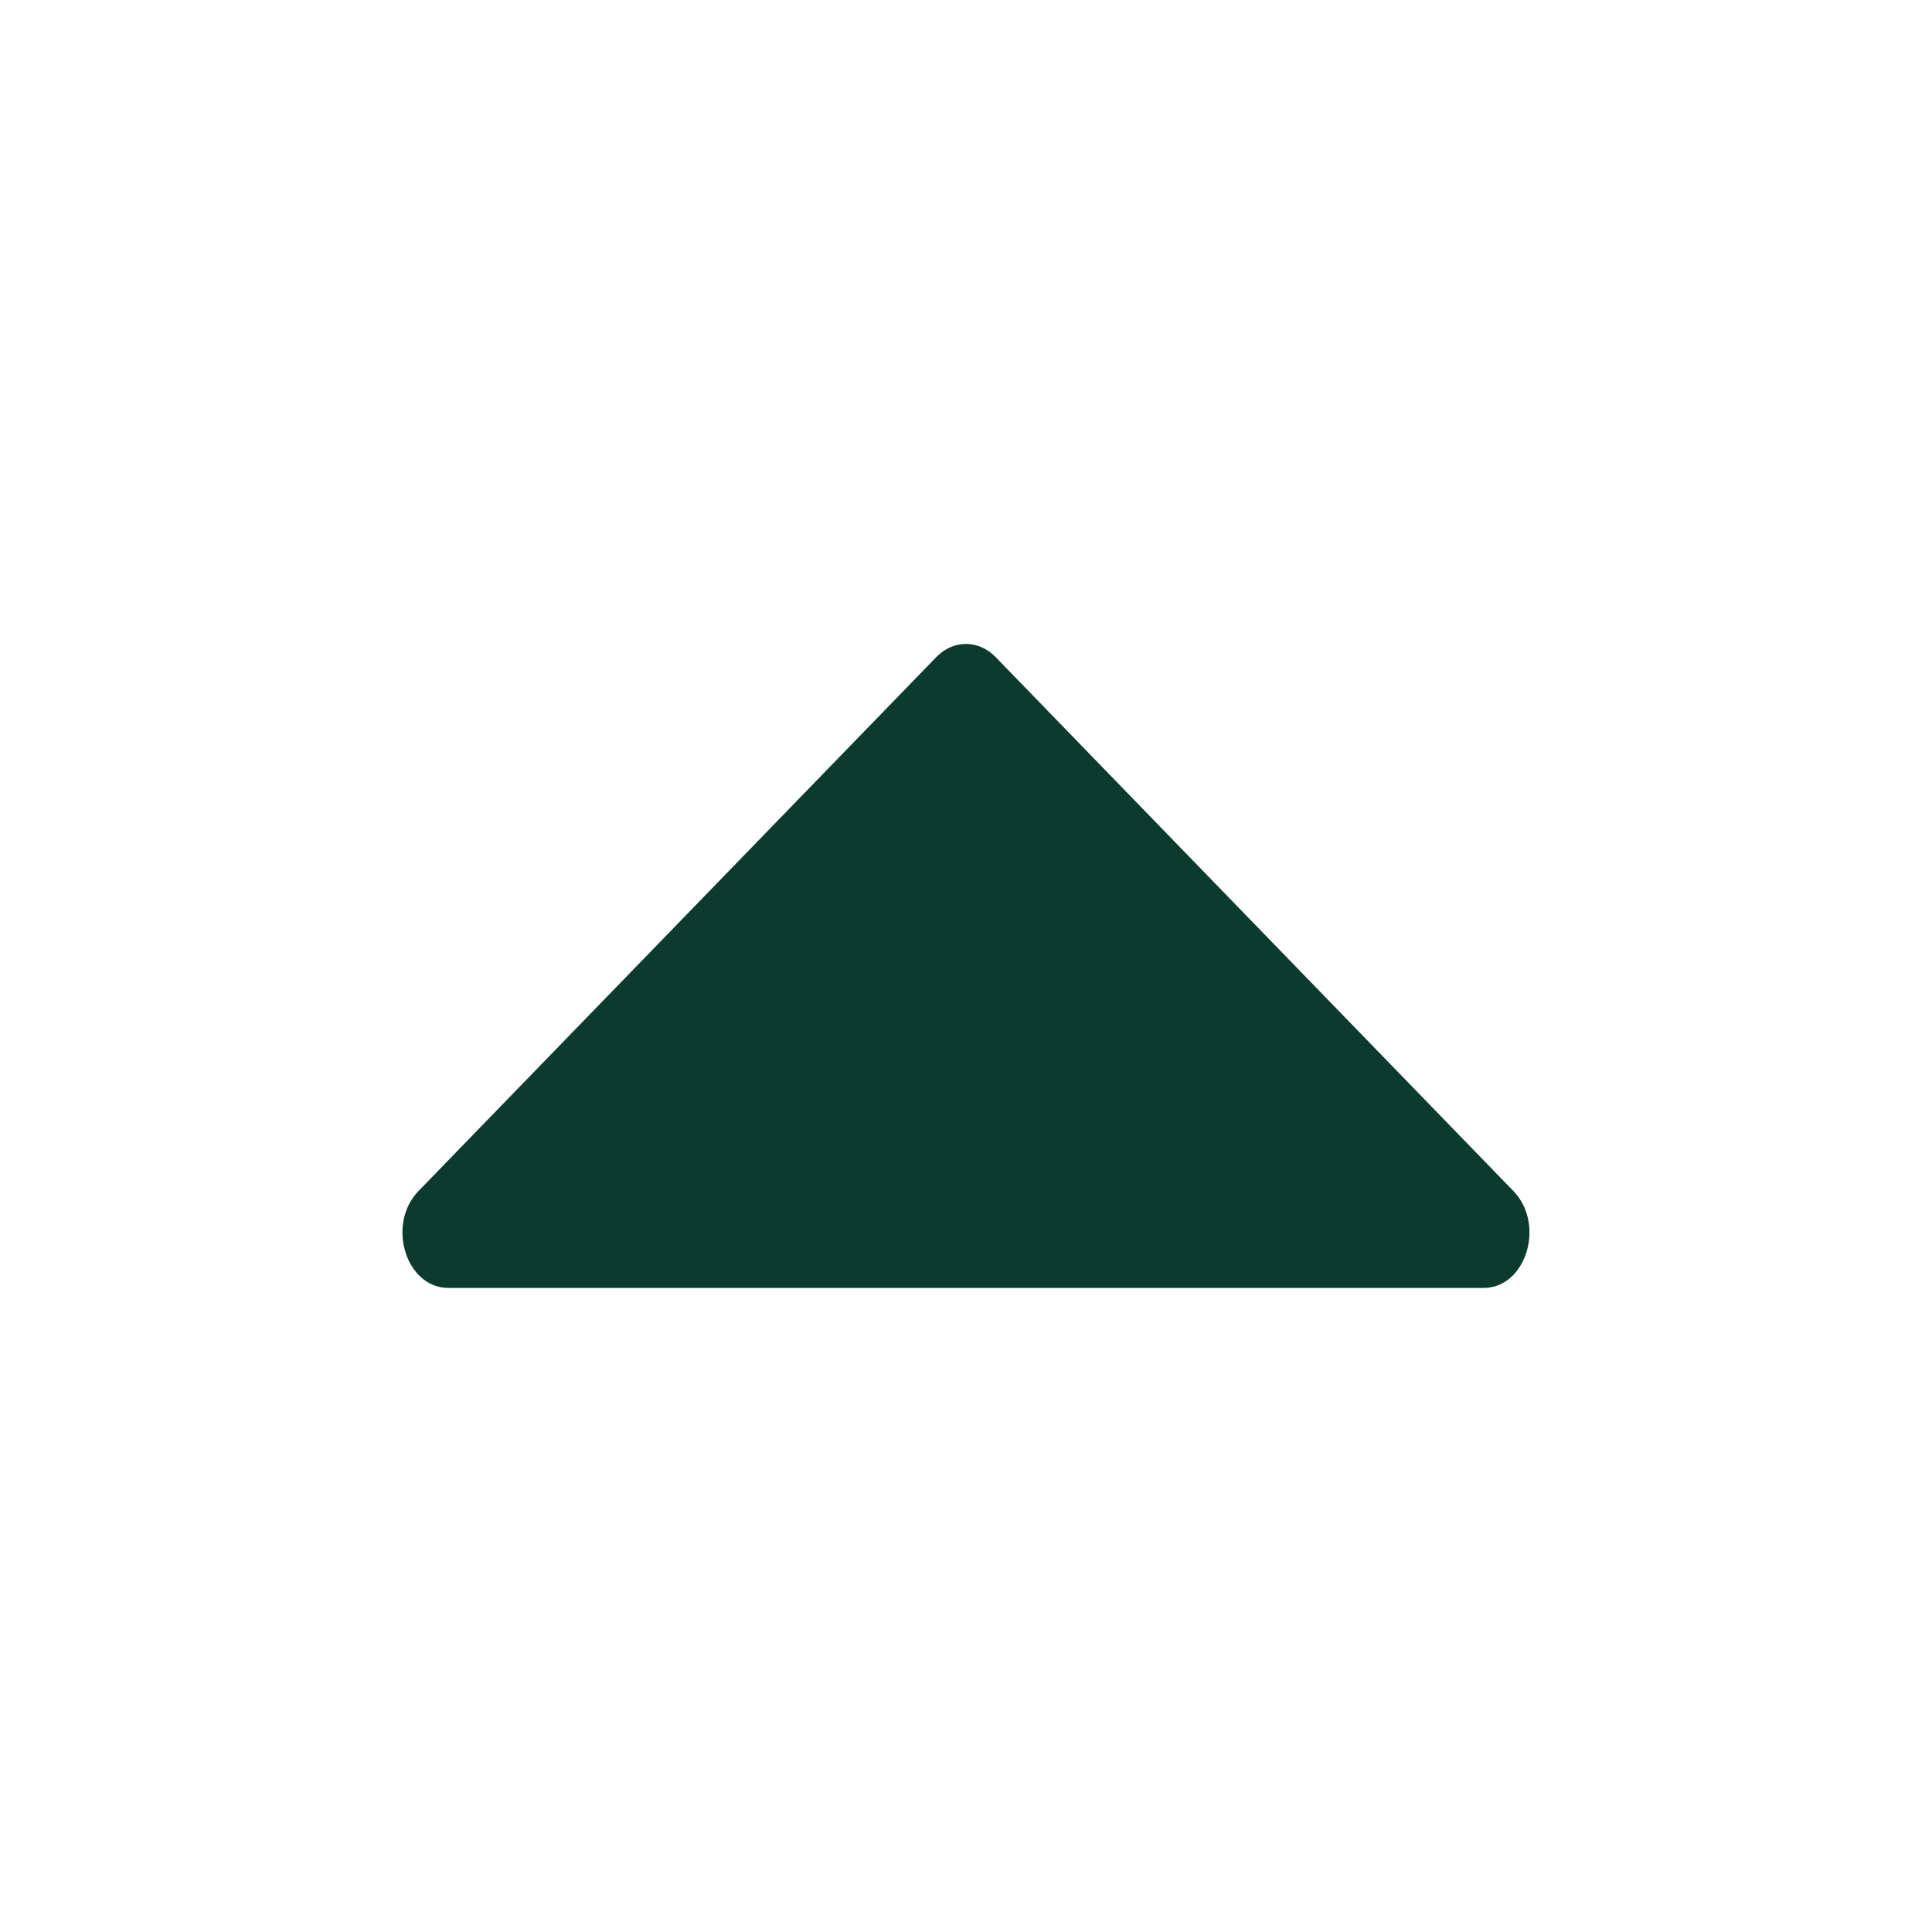 <svg width="22" height="22" viewBox="0 0 22 22" fill="none" xmlns="http://www.w3.org/2000/svg">
<path d="M11.339 7.484L17.233 13.562C17.601 13.941 17.378 14.666 16.894 14.666H5.106C4.621 14.666 4.398 13.941 4.766 13.562L10.66 7.484C10.855 7.282 11.144 7.282 11.339 7.484Z" fill="#0B3B2D"/>
</svg>
